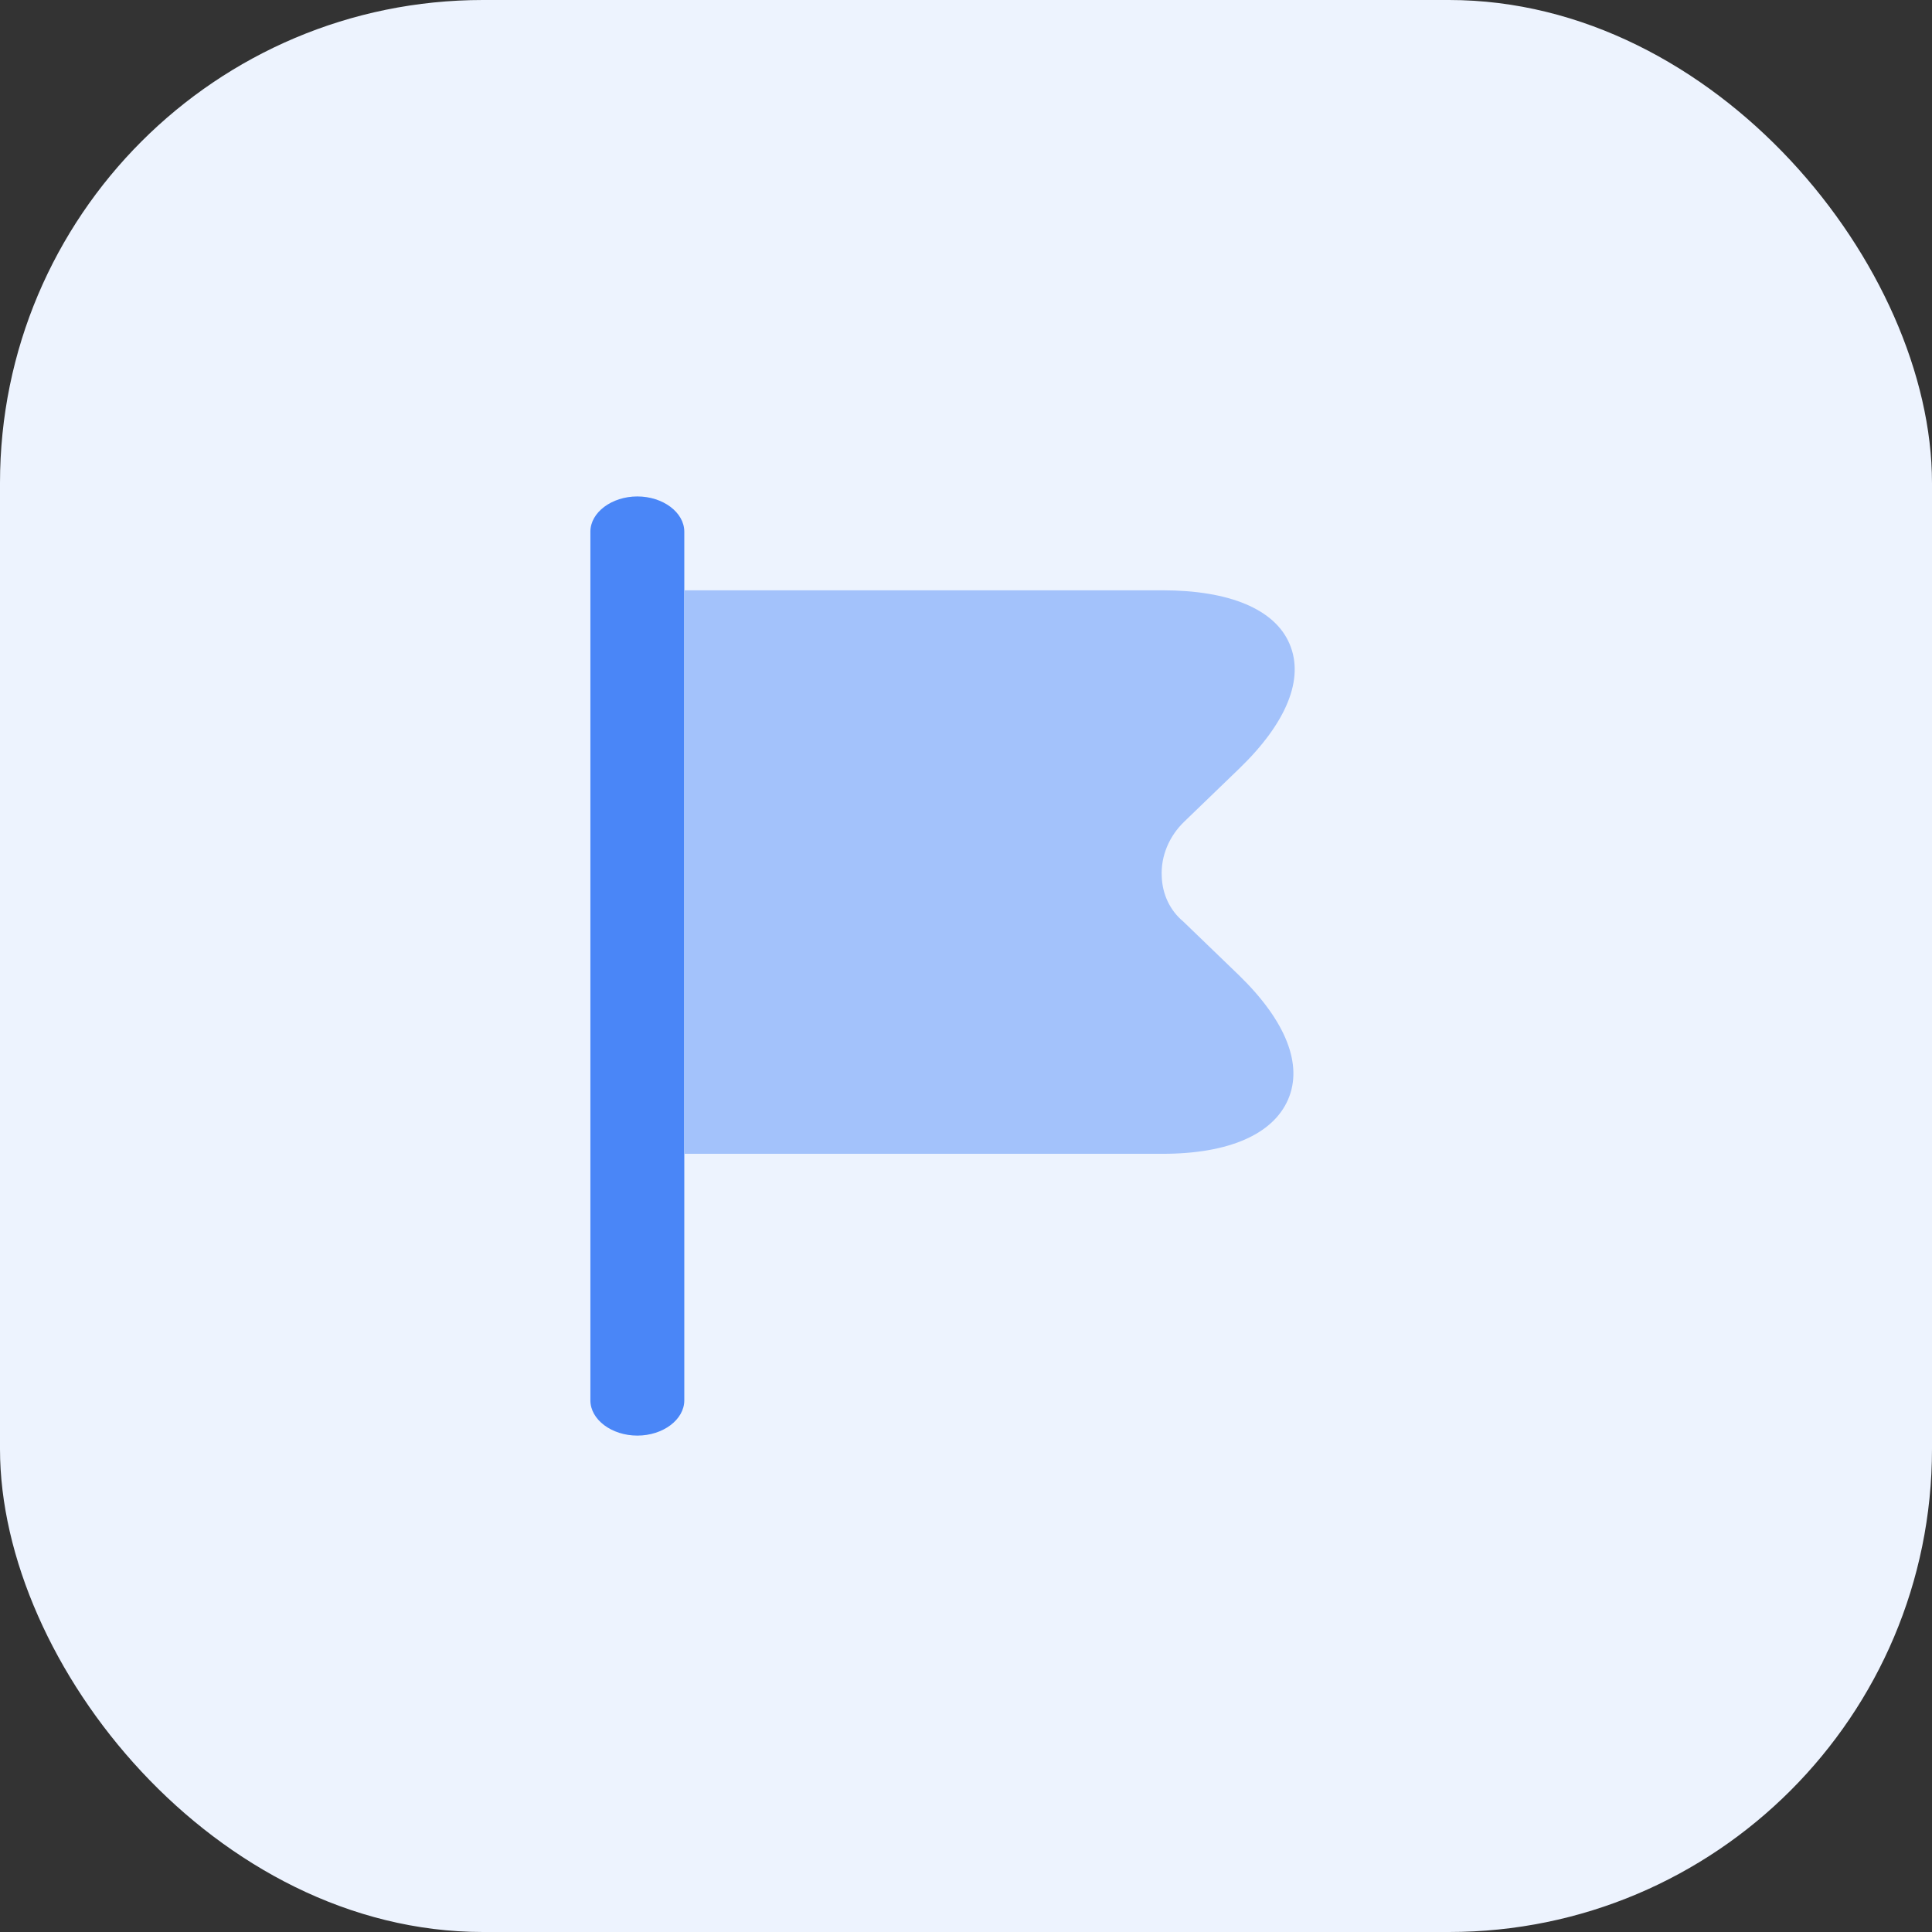 <svg width="48" height="48" viewBox="0 0 48 48" fill="none" xmlns="http://www.w3.org/2000/svg">
<rect x="0" y="0" width="48" height="48" fill="#333333" stroke="none"/>
<rect width="48" height="48" rx="12" fill="#EDF3FE"/>
<path fill-rule="evenodd" clip-rule="evenodd" d="M17.001 29.099V14.212V13.209C17.001 12.731 16.472 12.334 15.835 12.334C15.197 12.334 14.668 12.731 14.668 13.209V34.792C14.668 35.271 15.197 35.667 15.835 35.667C16.472 35.667 17.001 35.271 17.001 34.792V29.099Z" fill="#4A86F7"/>
<path d="M29.398 22.895L30.785 24.233C31.946 25.363 32.378 26.45 32.002 27.317C31.627 28.183 30.524 28.666 28.886 28.666H17V14.666H28.886C30.547 14.666 31.673 15.138 32.037 15.994C32.412 16.86 31.968 17.958 30.785 19.099L29.421 20.415C29.045 20.777 28.84 21.271 28.863 21.765C28.875 22.215 29.068 22.621 29.398 22.895Z" fill="#A3C2FB"/>
</svg>
